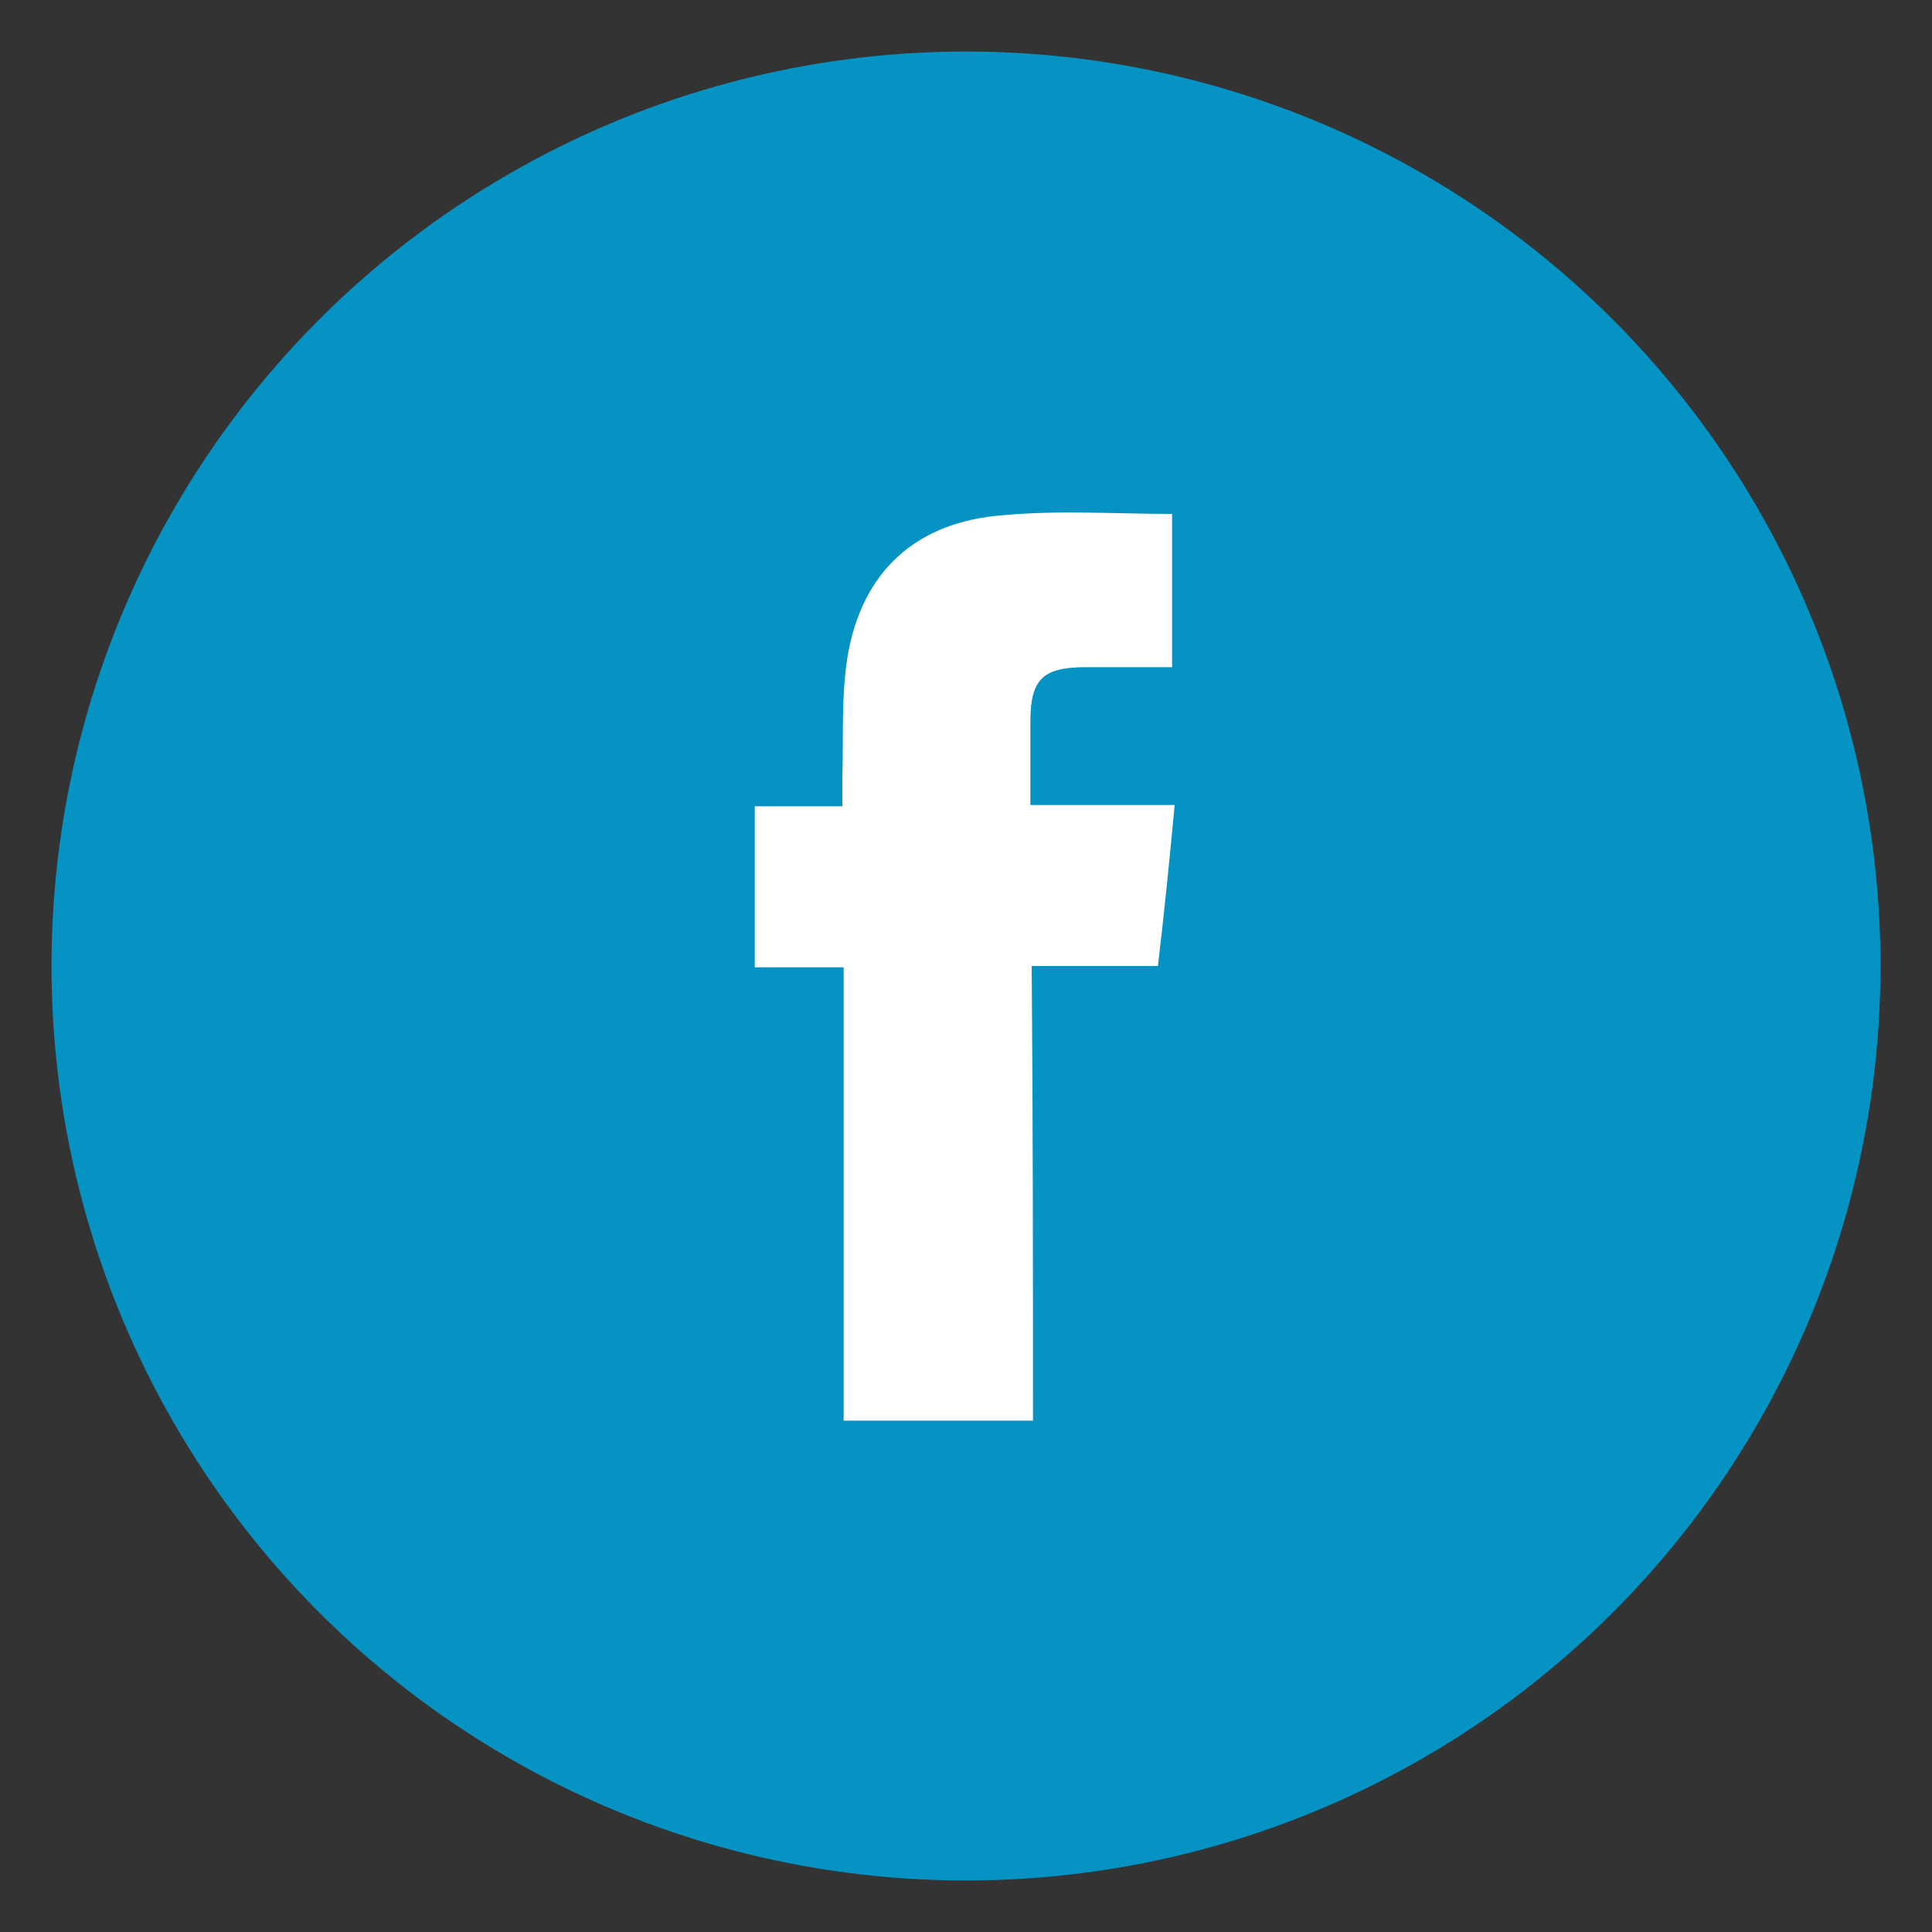 <?xml version="1.0" encoding="utf-8"?>
<!-- Generator: Adobe Illustrator 22.0.1, SVG Export Plug-In . SVG Version: 6.00 Build 0)  -->
<svg version="1.1" xmlns="http://www.w3.org/2000/svg" xmlns:xlink="http://www.w3.org/1999/xlink" x="0px" y="0px"
	 viewBox="0 0 150 150" style="enable-background:new 0 0 150 150;" xml:space="preserve">
<rect x="0" y="0" width="150" height="150" fill="#333333" stroke="none"/>
<style type="text/css">
	.st0{display:none;}
	.st1{display:inline;fill:#FFD046;}
	.st2{display:inline;}
	.st3{fill:none;stroke:#444A54;stroke-width:8;stroke-linecap:round;stroke-linejoin:round;stroke-miterlimit:10;}
	.st4{display:inline;fill:#F1813A;}
	.st5{fill:#8DB654;}
	.st6{fill:#6795CE;}
	.st7{fill:none;stroke:#6C6E70;stroke-width:5;stroke-linecap:round;stroke-linejoin:round;stroke-miterlimit:10;}
	.st8{fill:#444A54;}
	.st9{fill:#FFD046;}
	.st10{fill:#F1813A;}
	.st11{fill:#FFFFFF;stroke:#444A54;stroke-width:8;stroke-linecap:round;stroke-linejoin:round;stroke-miterlimit:10;}
	.st12{display:inline;fill:none;stroke:#444A54;stroke-width:8;stroke-linecap:round;stroke-linejoin:round;stroke-miterlimit:10;}
	.st13{display:inline;fill:#6C6E70;}
	.st14{display:inline;fill:#444A54;}
	.st15{display:inline;fill:#6795CE;}
	.st16{fill:#42CCFC;}
	.st17{fill:#FFFFFF;}
	.st18{fill:#DB3C2C;}
	.st19{fill:#0593C4;}
</style>
<g id="Mobile" class="st0">
	<rect x="51.7" y="26.3" class="st1" width="68.6" height="92.2"/>
	<g class="st2">
		<path class="st3" d="M118.9,147.8l-85.8,0.1c-1.7,0-3-1.3-3-3L30,6c0-1.7,1.3-3,3-3l85.8-0.1c1.7,0,3,1.3,3,3l0.2,138.9
			C121.9,146.4,120.5,147.8,118.9,147.8z"/>
		<line class="st3" x1="70" y1="132.6" x2="82" y2="132.5"/>
		<line class="st3" x1="31.2" y1="26.3" x2="120.6" y2="26.2"/>
		<line class="st3" x1="120.3" y1="118.5" x2="31.6" y2="118.6"/>
	</g>
</g>
<g id="DTH" class="st0">
	<path class="st4" d="M113.1,137.9c-10.8,6.6-14.8,9.6-28.4,9.6c-39.5,0-63.6-13.6-63.6-53.2c0-13.3,3.6-25.7,9.9-36.4L113.1,137.9z
		"/>
	<g class="st2">
		<circle class="st3" cx="86" cy="64" r="7.6"/>
		<path class="st3" d="M81.8,29c21.7,0.2,39.2,17.9,39,39.6"/>
		<path class="st3" d="M77.6,4c38,0.3,68.5,31.3,68.2,69.2"/>
		<path class="st3" d="M110.8,135.8c-10.6,6.5-23.1,10.2-36.4,10.2c-38.7,0-70.1-31.4-70.1-70.1c0-13,3.5-25.2,9.7-35.6L110.8,135.8
			z"/>
	</g>
</g>
<g id="Electricity" class="st0">
	<g class="st2">
		<path class="st5" d="M72.3,120.2l18.2,0c5.8,0,10.4-4.7,10.4-10.4v0l0.1-9.6c9.7-7.8,15.9-19.7,15.9-33.1
			c0-24.2-20.1-43.6-44.5-42.5"/>
		<g>
			<line class="st3" x1="74.3" y1="8.5" x2="74.3" y2="4"/>
			<line class="st3" x1="45.3" y1="16.6" x2="43.1" y2="12.7"/>
			<line class="st3" x1="24.3" y1="38.2" x2="20.4" y2="35.9"/>
			<line class="st3" x1="16.8" y1="67.3" x2="12.3" y2="67.3"/>
			<line class="st3" x1="25" y1="96.3" x2="21.1" y2="98.6"/>
			<line class="st3" x1="125.7" y1="95.2" x2="129.6" y2="97.4"/>
			<line class="st3" x1="133.2" y1="66" x2="137.7" y2="66"/>
			<line class="st3" x1="125" y1="37" x2="128.9" y2="34.7"/>
			<line class="st3" x1="103.5" y1="15.9" x2="105.7" y2="12.1"/>
			<path class="st3" d="M91.7,132.1l0,7.9c0,3.3-2.7,6-6,6l-22.9,0c-3.3,0-6-2.6-6-5.9l0-8L91.7,132.1z"/>
			<path class="st3" d="M116.9,67.2c0-24.2-20.1-43.6-44.5-42.5c-22.1,1-40.1,19.6-40.5,41.7c-0.2,13.7,6,26,15.9,33.9l-0.1,9.5v0
				c0,5.7,4.7,10.4,10.4,10.4l32.5,0c5.8,0,10.4-4.7,10.4-10.4v0l0.1-9.6C110.7,92.5,116.9,80.5,116.9,67.2z"/>
		</g>
	</g>
</g>
<g id="Datacard" class="st0">
	<g class="st2">
		<polyline class="st6" points="46.6,32.9 46.5,15.2 46.5,4.1 103.4,4 103.4,15.1 103.5,32.9 		"/>
		<path class="st3" d="M110.5,145.9L39.7,146c-5.3,0-9.6-4.3-9.6-9.5l-0.1-91c0-5.3,4.3-9.6,9.5-9.6l70.8-0.1c5.3,0,9.6,4.3,9.6,9.5
			l0.1,91C120,141.6,115.7,145.9,110.5,145.9z"/>
		<path class="st7" d="M118.7,58.7"/>
		<polyline class="st3" points="46.6,32.9 46.5,15.2 46.5,4.1 103.4,4 103.4,15.1 103.5,32.9 		"/>
		<circle class="st8" cx="75" cy="120.4" r="7.8"/>
	</g>
</g>
<g id="Landline" class="st0">
	<g class="st2">
		<g>
			<g>
				<g>
					<line class="st3" x1="79" y1="71.5" x2="84.2" y2="71.5"/>
					<line class="st3" x1="100.7" y1="71.5" x2="105.9" y2="71.5"/>
					<line class="st3" x1="122.4" y1="71.5" x2="127.6" y2="71.5"/>
					<line class="st3" x1="79" y1="86.6" x2="84.2" y2="86.6"/>
					<line class="st3" x1="100.7" y1="86.6" x2="105.9" y2="86.6"/>
					<line class="st3" x1="122.4" y1="86.6" x2="127.6" y2="86.6"/>
					<line class="st3" x1="79" y1="101.8" x2="84.2" y2="101.8"/>
					<line class="st3" x1="100.7" y1="101.8" x2="105.9" y2="101.8"/>
					<line class="st3" x1="122.4" y1="101.8" x2="127.6" y2="101.8"/>
				</g>
			</g>
			<g>
				<polyline class="st3" points="130.5,16.5 146,16.5 146,135.3 60.6,135.3 60.6,16.5 76.1,16.5 				"/>
			</g>
			<g>
				<rect x="76.1" y="11" class="st9" width="54.4" height="24.3"/>
				<rect x="76.1" y="11" class="st3" width="54.4" height="24.3"/>
			</g>
			<g>
				<path class="st9" d="M20.5,139C11.4,139,4,131.5,4,122.4v-20.6c0,0,2.8-19.2,2.8-24.6C6.8,70.4,4,52.8,4,52.8V27.6
					C4,18.5,11.4,11,20.5,11h5.5c9.1,0,16.5,7.4,16.5,16.5v25.2c0,0-2.8,17.6-2.8,24.4c0,5.5,2.8,24.6,2.8,24.6v20.6
					c0,9.1-7.4,16.5-16.5,16.5H20.5z"/>
				<path class="st3" d="M20.5,139C11.4,139,4,131.5,4,122.4v-20.6c0,0,2.8-19.2,2.8-24.6C6.8,70.4,4,52.8,4,52.8V27.6
					C4,18.5,11.4,11,20.5,11h5.5c9.1,0,16.5,7.4,16.5,16.5v25.2c0,0-2.8,17.6-2.8,24.4c0,5.5,2.8,24.6,2.8,24.6v20.6
					c0,9.1-7.4,16.5-16.5,16.5H20.5z"/>
			</g>
		</g>
	</g>
</g>
<g id="Layer_6" class="st0">
	<g class="st2">
		<path class="st10" d="M113.8,86.7v26.8c0,11-8.9,20-20,20H56.2c-11,0-20-8.9-20-20V86.7"/>
		<g>
			<g>
				<g>
					<path class="st3" d="M75,58.1"/>
					<path class="st3" d="M100.8,133.5H49.2c-7.2,0-13-5.8-13-13V41.2c0-7.2,5.8-13,13-13h51.5c7.2,0,13,5.8,13,13v79.2
						C113.8,127.7,107.9,133.5,100.8,133.5z"/>
					<path class="st3" d="M75,58.1"/>
					<g>
						<polyline class="st3" points="58,24.8 57.8,15.1 57.8,4 92,4 92,15 92.2,24.7 						"/>
					</g>
					<g>
						<polyline class="st3" points="54.6,136.4 54.6,146 95.4,146 95.4,136.4 						"/>
					</g>
				</g>
				<line class="st3" x1="36.2" y1="50.3" x2="48.6" y2="50.3"/>
				<line class="st3" x1="110.1" y1="50.3" x2="69.1" y2="50.3"/>
				<g>
					<line class="st3" x1="75" y1="24.5" x2="75" y2="19.7"/>
				</g>
			</g>
		</g>
	</g>
</g>
<g id="Giftcard" class="st0">
	<g class="st2">
		<rect x="16.5" y="98.8" class="st5" width="116.9" height="45.2"/>
		<g>
			<rect x="16.5" y="63.7" class="st3" width="116.9" height="82.3"/>
			<polyline class="st3" points="125.3,63.7 140.2,63.7 140.2,37.3 9.8,37.3 9.8,63.7 			"/>
			<g>
				<path class="st3" d="M92.2,36.2c4.1-0.8,8.6-3.3,12.3-7.4c6.6-7.5,8-17.2,2.9-21.6s-15.9-4.8-21.1,3.7
					c-3.1,5.1-8.4,22.8-11.3,22.8s-8.1-17.7-11.3-22.8c-5.3-8.5-16.1-8.1-21.1-3.7s-3.7,14.2,2.9,21.6c4.2,4.7,9.5,7.4,14.1,7.6"/>
			</g>
		</g>
		<line class="st3" x1="17" y1="64" x2="9.8" y2="64"/>
	</g>
</g>
<g id="Offer" class="st0">
	<g class="st2">
		<path class="st6" d="M26.8,118.5L140.4,9.3c0,0,11.1,7.7,2.8,24.3c-8.3,16.5-5.3,37.2-5.3,37.2l-73.6,73.7c0,0-5.9,1.6-19.8-8.3
			S26.8,118.5,26.8,118.5z"/>
		<g>
			<g>
				<g>
					<path class="st3" d="M138.8,62.1c0.4,4.1,0.2,8.2-2.7,11.1l-69.6,69.6c-4.3,4.3-11.2,4.3-15.4,0L6.9,98.6
						c-4.3-4.3-4.3-11.2,0-15.4l69.9-69.9c2.7-2.7,6.6-3.1,10.5-2.8c7.1,0.4,21.7-1.4,28.3-4.1c8.5-3.4,18.1-3.8,24.9,2.9l0,0
						c7.1,7.1,5.7,17,2.1,26C140,41.6,138.2,55.4,138.8,62.1z"/>
				</g>
				<circle class="st3" cx="113.8" cy="36" r="8.7"/>
			</g>
		</g>
	</g>
</g>
<g id="Wallet" class="st0">
	<g class="st2">
		<path class="st10" d="M58.7,132.8H18.9c-8.2,0-14.9-6.7-14.9-14.9V32.1c0-8.2,6.7-14.9,14.9-14.9h39.8"/>
		<g>
			<g>
				<path class="st3" d="M136,97.8v20.1c0,8.2-6.7,14.9-14.9,14.9H18.9c-8.2,0-14.9-6.7-14.9-14.9V32.1c0-8.2,6.7-14.9,14.9-14.9
					h102.2c8.2,0,14.9,6.7,14.9,14.9v21.8"/>
				<path class="st3" d="M144.1,93.2H80.7c-3.2,0-5.9-2.6-5.9-5.9V62.6c0-3.2,2.6-5.9,5.9-5.9h63.4c1.1,0,1.9,0.9,1.9,1.9v32.6
					C146,92.4,145.1,93.2,144.1,93.2z"/>
			</g>
		</g>
		<line class="st3" x1="108.1" y1="75" x2="95.4" y2="75"/>
	</g>
</g>
<g id="User" class="st0">
	<g class="st2">
		<g>
			<path class="st6" d="M139,146v-23.5c0-13.1-10.7-23.7-23.7-23.7H75V146H139z"/>
			<path class="st6" d="M75,4c20,0,36.3,16.2,36.3,36.3S95,76.6,75,76.6"/>
		</g>
		<g>
			<g>
				<g>
					<path class="st3" d="M11,146v-23.5c0-13.1,10.7-23.7,23.7-23.7h80.5c13.1,0,23.7,10.7,23.7,23.7V146H11z"/>
				</g>
				<circle class="st3" cx="75" cy="40.3" r="36.3"/>
			</g>
		</g>
	</g>
</g>
<g id="Electricity_1_" class="st0">
	<g class="st2">
		<path class="st9" d="M135.4,106.8h-31.1v-87h31.1c5,0,9,4,9,9v69C144.4,102.7,140.4,106.8,135.4,106.8z"/>
		<path class="st3" d="M138,106.8H70.7c-4.4,0-8-3.6-8-8V28.7c0-4.4,3.6-8,8-8H138c4.4,0,8,3.6,8,8v70.1
			C146,103.2,142.4,106.8,138,106.8z"/>
		<path class="st3" d="M27.1,91.9h-1.3C13.8,91.9,4,82.1,4,70.1V46.3c0-0.6,0.4-1,1-1h42.9c0.6,0,1,0.4,1,1v23.8
			C48.9,82.1,39.1,91.9,27.1,91.9z"/>
		<circle class="st11" cx="104.3" cy="63.7" r="28.5"/>
		<path class="st3" d="M26.5,91.9v9.5c0,15.9,12.9,28.8,28.8,28.8h74.1"/>
		<line class="st3" x1="141.9" y1="130.2" x2="146" y2="130.2"/>
		<g>
			<line class="st3" x1="16.4" y1="45.3" x2="16.4" y2="26.1"/>
			<line class="st3" x1="36.5" y1="45.3" x2="36.5" y2="26.1"/>
		</g>
		<g>
			<line class="st3" x1="94" y1="59.9" x2="94" y2="67.5"/>
			<line class="st3" x1="114.7" y1="59.9" x2="114.7" y2="67.5"/>
		</g>
		<g>
			<line class="st3" x1="75.9" y1="63.7" x2="82.9" y2="63.7"/>
			<line class="st3" x1="125.8" y1="63.7" x2="132.7" y2="63.7"/>
		</g>
	</g>
</g>
<g id="Layer_15" class="st0">
	<g class="st2">
		<polygon class="st6" points="62.1,48.4 22.8,48.4 17.4,19.2 28.1,19.2 38.8,30 55.3,23.4 57.1,19.2 67.5,19.2 		"/>
		<polygon class="st6" points="77.7,90.5 73,132.8 107.7,132.8 127.7,130.9 123.3,90.5 		"/>
		<g>
			<path class="st3" d="M101.8,132.7c9.9,0.4,25.9-1.9,25.9-1.9s-3.2-12.7-4.4-25.7c-1.2-13,1.1-28.6,1.1-28.6l5.4,7.5
				c9.2,0.7,16.1-7.7,16.1-7.7s-3.7-7-8.1-14.9s-8.5-9.6-8.5-9.6L115,44.7c-3.4,1.1-13.2,1.2-13.2,1.2h-3.2c0,0-9.5-0.1-12.8-1.2
				l-14.4,7.1c0,0-4.1,1.8-8.5,9.6s-8.1,14.9-8.1,14.9s6.9,8.4,16.1,7.7l5.4-7.5c0,0,2.3,15.6,1.1,28.6s-4.4,25.7-4.4,25.7
				s16,2.2,25.9,1.9H101.8z"/>
			<path class="st3" d="M86.4,45.3c0,0,4.3,9.5,14.6,9.5s14-10.1,14-10.1"/>
			<path class="st3" d="M69,105.6c-6.1,1.5-14.5,2.8-24.8,2.5h-3c-24.2,0.6-37.3-7-37.3-7l19.3-42.4V52c-2.6-4-2.8-15.7-3-19.4
				C20.1,29,17,19.5,17,19.5l9.7-2.2c0,0,3.4,11.9,16,11.9s16-11.9,16-11.9l9.7,2.2c0,0-3.1,9.5-3.3,13.2c-0.2,3-0.3,11.5-1.8,16.7"
				/>
			<line class="st3" x1="23.3" y1="62.7" x2="51.4" y2="62.7"/>
			<line class="st3" x1="23.3" y1="49.3" x2="62.5" y2="49.3"/>
			<line class="st3" x1="33.4" y1="62.7" x2="29" y2="81.6"/>
		</g>
	</g>
</g>
<g id="Layer_16" class="st0">
	<g class="st2">
		<rect x="4" y="103.9" class="st5" width="46.3" height="37.2"/>
		<rect x="89.6" y="8.9" class="st5" width="25" height="32"/>
		<g>
			<g>
				<path class="st3" d="M76.5,141.1h54.4c6.6,0,12-5.4,12-12V52.9c0-6.6-5.4-12-12-12H76.5c-6.6,0-12,5.4-12,12v76.2
					C64.5,135.7,69.9,141.1,76.5,141.1z"/>
				<rect x="4" y="80" class="st3" width="46.3" height="61.2"/>
				<polyline class="st3" points="43,79.8 43,61.4 6.5,61.4 6.5,79.8 				"/>
				<path class="st3" d="M40.1,61.4V33.9c0,0,0-12.7-15.3-17.2s-14.1,8-14.1,8v36.7"/>
				<path class="st3" d="M27.7,34.6c-2.3-0.8-4.4-2-5.8-3.9"/>
				<g>
					<line class="st3" x1="124" y1="62.6" x2="124" y2="95.1"/>
					<line class="st3" x1="124" y1="106.1" x2="124" y2="119.4"/>
				</g>
				<polyline class="st3" points="114.7,40.9 114.7,8.9 90.1,8.9 90.1,40.9 				"/>
				<path class="st3" d="M114.7,23.5c0,0,13.1-0.5,20.1,0c3.7,0.3,11.2,1.7,11.2,10"/>
			</g>
		</g>
	</g>
</g>
<g id="Layer_17" class="st0">
	<path class="st4" d="M88.4,22.3c0,0-2.7,0.6-4,3.3c-1.3,2.7-2.6,7.8-1.3,7.8c1.3,0,42.6-0.7,42.6-0.7s8.4,1,8.1-3.1
		s-1.4-7.4-7.9-7.4S88.4,22.3,88.4,22.3z"/>
	<path class="st4" d="M21.4,100.6c0,0-6.2-0.2-3,7.9s5.5,16.1,27.4,16.1s39.8-0.2,39.8-0.2s12.2-0.8,14.6-14.2
		c2.4-13.4,2-9.7-3.7-9.7C90.8,100.6,21.4,100.6,21.4,100.6z"/>
	<polyline class="st12" points="130.7,92.6 126.1,124.6 100.7,124.6 	"/>
	<polyline class="st12" points="78.9,44.7 137.2,44.7 135.4,57.3 	"/>
	<polygon class="st12" points="146,44.7 70.1,44.7 73.5,33.4 142.7,33.4 	"/>
	<polyline class="st12" points="80.4,33.1 86,22.3 130.1,22.3 135.7,33.1 	"/>
	<polyline class="st12" points="102.2,62.2 141.5,62.2 137.6,90.2 113.1,90.2 	"/>
	<path class="st12" d="M37.3,27c0,0-6,3,0,9s-2.7,8.7-2.7,8.7"/>
	<path class="st12" d="M58.5,24.5c0,0-6,3,0,9s-2.7,8.7-2.7,8.7"/>
	<line class="st12" x1="4" y1="100.6" x2="115.1" y2="100.6"/>
	<path class="st12" d="M43.8,62.1c0,0,3.4-6.3,8.3-4.5s5.9,9.5,12.7,2.1c6.8-7.4,10.8-4.7,12.5,2.4c1.7,7.1,3.1,6.6,10.2,5.4
		c7.1-1.2,8.8,4.9,8.9,8.2"/>
	<path class="st12" d="M78.5,89.5L64.1,75.4c0,0-6.1,7.9-3.1,14.1"/>
	<path class="st12" d="M90,89.5c0-3.1,2.5-5.6,5.6-5.6c3.1,0,5.6,2.5,5.6,5.6"/>
	<path class="st12" d="M23.1,88.6c-1.8-2.4-2.9-5.4-2.9-8.7c0-7.9,6.4-14.4,14.4-14.4s14.4,6.4,14.4,14.4c0,3.3-1.1,6.3-2.9,8.7"/>
	<path class="st13" d="M37.3,73.1c0,1.5-1.8,4.4-2.7,4.4c-0.7,0-2.7-2.9-2.7-4.4s1.2-2.7,2.7-2.7C36,70.4,37.3,71.6,37.3,73.1z"/>
	<path class="st14" d="M27.5,77.1c1.5,0,4.4,1.8,4.4,2.7c0,0.7-2.9,2.7-4.4,2.7c-1.5,0-2.7-1.2-2.7-2.7C24.8,78.3,26,77.1,27.5,77.1
		z"/>
	<path class="st14" d="M31.5,86.8c0-1.5,1.8-4.4,2.7-4.4c0.7,0,2.7,2.9,2.7,4.4s-1.2,2.7-2.7,2.7C32.7,89.5,31.5,88.3,31.5,86.8z"/>
	<path class="st14" d="M41.3,82.8c-1.5,0-4.4-1.8-4.4-2.7c0-0.7,2.9-2.7,4.4-2.7c1.5,0,2.7,1.2,2.7,2.7C44,81.6,42.8,82.8,41.3,82.8
		z"/>
	<path class="st12" d="M103.2,101.5l-4.2,12c-2.3,6.7-8.6,11.2-15.7,11.2H35.8c-7.1,0-13.4-4.5-15.7-11.2l-4.5-12.9"/>
</g>
<g id="Layer_18" class="st0">
	<g class="st2">
		<polygon class="st5" points="114.6,143.5 28.1,143.5 22.7,99.9 122.2,99.9 		"/>
		<g>
			<path class="st3" d="M122.2,70.4l-3.9,63.1c-0.4,6.9-6.1,12.2-13,12.2H37.7c-6.9,0-12.5-5.3-13-12.2l-3.9-63.1c0,0,4,3.2,11,3.2
				s7.8-4.7,13.6-4.2c5.8,0.5,7,5,11.1,5.3c4.1,0.3,10.4-5.6,15.9-5.4c5.5,0.2,7.7,4.7,11.8,4.5c3.7-0.2,9.2-5.4,13.4-4.5
				c4.2,0.9,6.9,4.8,12,4.8S117.5,70,122.2,70.4z"/>
			<line class="st3" x1="33.8" y1="109.5" x2="51" y2="109.5"/>
			<line class="st3" x1="33.8" y1="119.9" x2="56.4" y2="119.9"/>
			<line class="st3" x1="33.8" y1="130.3" x2="61.8" y2="130.3"/>
			<line class="st3" x1="71.5" y1="130.3" x2="75.7" y2="130.3"/>
			<path class="st3" d="M81.5,73.2c0,0,7.9-32.2,20-50.4s13.7-17.9,19.7-18.4s9,11.9,8.8,20.2c-0.1,5.7-4.3,30-9.3,45.8"/>
			<path class="st3" d="M95.8,64.6c0,0,0.8-4.5,6.3-5.2c5.4-0.7,8.3,1.9,11.6-4.2"/>
			<path class="st3" d="M101.3,46.9c0,0,0.8-4.5,6.3-5.2c5.4-0.7,8.3,1.9,11.6-4.2"/>
			<path class="st3" d="M106.8,29.1c0,0,0.8-4,5.7-4.7c4.9-0.7,7.5,1.7,10.5-3.8"/>
			<path class="st3" d="M20.8,70.4c0,0-5.7-14.5,12.6-16.9c0,0,11.1-11.4,19.6-3s7.6,23.1,7.6,23.1"/>
			<path class="st3" d="M20.8,45.2c0,0,9.6,0.8,12.6,8.3"/>
			<path class="st3" d="M36.9,50.6c0,0-5.3-9.3,1.6-12.6c0,0-3.5-6.5,0-10.6s8.9-3.7,8.9-3.7S44,11.4,54.8,11.6
				c0,0,4.2-9.1,10.7-3.9c0,0,7.2-3.5,10.2,4.5c0,0,8.3,0.7,10.4,8.4c0,0,7.9,5.2,8.7,14.5"/>
			<path class="st3" d="M64.3,35.3c0,0,1.9,4.1-0.5,6.8c-2.4,2.8-5.9,6.6-3,15.2s3.6,13,3.6,13"/>
			<path class="st3" d="M80.9,30.6c0,0-1.5,5.3,1.5,6.1s6.8,2.7,9,6.2"/>
			<path class="st3" d="M81.3,30.8l-19,4.4c-0.5,0.1-1.1-0.2-1.2-0.8L60,29.8c-0.1-0.5,0.2-1.1,0.8-1.2l19-4.4
				c0.5-0.1,1.1,0.2,1.2,0.8l1.1,4.6C82.2,30.2,81.9,30.7,81.3,30.8z"/>
			<path class="st3" d="M63,60.5c0,0,6.6,1.5,12.6-2s8-5,10.8-4.8"/>
		</g>
	</g>
</g>
<g id="Layer_19" class="st0">
	<path class="st15" d="M9.9,102.1V116h24c0,0,7.1-5.4,13.7,1.3c6.6,6.7,5.1,8.7,5.1,8.7l11,1.9l36.8-0.6c0,0,0.4-14.5,16.5-13.7
		l5.5,4l17.6-1.5v-13.9H9.9z"/>
	<g class="st2">
		<g>
			<path class="st3" d="M30.5,119.1H11.5v-42c0-11.6,9.4-21,21-21h97c6.7,0,12.2,5.4,12.2,12.2v50.8h-19.1"/>
			<path class="st3" d="M25.9,131h-16C6.7,131,4,128.3,4,125v0c0-3.3,2.7-5.9,5.9-5.9"/>
			<line class="st3" x1="100.1" y1="131" x2="54.3" y2="131"/>
			<path class="st3" d="M140.1,119.1c3.3,0,5.9,2.7,5.9,5.9v0c0,3.3-2.7,5.9-5.9,5.9h-11.7"/>
			<circle class="st3" cx="39.7" cy="130.3" r="13.7"/>
			<circle class="st3" cx="39.7" cy="130.3" r="4.2"/>
			<circle class="st3" cx="114.2" cy="130.3" r="13.7"/>
			<circle class="st3" cx="114.2" cy="130.3" r="4.2"/>
			<line class="st3" x1="133.3" y1="106.9" x2="133.3" y2="110.2"/>
			<path class="st3" d="M110.4,94.2h-81c-2.8,0-5-2.2-5-5V78.5c0-6.1,4.9-11,11-11h75c2.8,0,5,2.2,5,5v16.7
				C115.4,92,113.2,94.2,110.4,94.2z"/>
			<path class="st3" d="M140.5,94.2H135c-3.1,0-5.5-2.5-5.5-5.5V73c0-3.1,2.5-5.5,5.5-5.5h5.5"/>
			<line class="st3" x1="44.1" y1="67.5" x2="44.1" y2="93.3"/>
			<line class="st3" x1="69.2" y1="67.5" x2="69.2" y2="93.3"/>
			<line class="st3" x1="95" y1="67.5" x2="95" y2="93.3"/>
		</g>
		<path class="st3" d="M98.9,34.3c9,4.7,16.4,11.9,21.3,20.8"/>
		<path class="st3" d="M29.7,56.2c4.6-8.8,11.6-16.1,20.2-21"/>
		<path class="st6" d="M93.2,24.7c0,13.7-18.7,22.2-18.7,22.2s-18.7-7-18.7-22.2C55.8,14.3,64.2,6,74.5,6S93.2,14.3,93.2,24.7z"/>
		<circle class="st3" cx="74.5" cy="23.5" r="6.9"/>
		<path class="st3" d="M104.7,37.7c0,0-5.5,9.4-9.7,10.7c-4.2,1.3,14.6,1.9,14.6,1.9l3.7-5"/>
		<path class="st3" d="M37.9,44.7c0,0,9,3.2,12.3,3.8c3.3,0.6,5.9-2.2,5.6-3.1c-0.3-1-7.8-9-7.8-9"/>
		<path class="st3" d="M93.2,24.7c0,13.7-18.7,22.2-18.7,22.2s-18.7-7-18.7-22.2C55.8,14.3,64.2,6,74.5,6S93.2,14.3,93.2,24.7z"/>
	</g>
</g>
<g id="Bus" class="st0">
	<g class="st2">
		<path class="st6" d="M127.2,123.9H22.8c-1.1,0-2-0.9-2-2V93.6c0-1.1,0.9-2,2-2h104.3c1.1,0,2,0.9,2,2v28.4
			C129.2,123,128.3,123.9,127.2,123.9z"/>
		<path class="st3" d="M123.3,123.5H26.7c-3.3,0-6-2.7-6-6V21.3c0-3.3,2.7-6,6-6h96.6c3.3,0,6,2.7,6,6v96.1
			C129.3,120.8,126.6,123.5,123.3,123.5z"/>
		<line class="st3" x1="23" y1="34.3" x2="127" y2="34.3"/>
		<line class="st3" x1="23" y1="74.9" x2="127" y2="74.9"/>
		<line class="st3" x1="69.8" y1="24.7" x2="80.2" y2="24.7"/>
		<line class="st3" x1="69.8" y1="98.3" x2="80.2" y2="98.3"/>
		<g>
			<circle class="st3" cx="45.8" cy="98.3" r="6.7"/>
			<circle class="st3" cx="104.2" cy="98.3" r="6.7"/>
		</g>
		<path class="st3" d="M41.3,138.7L41.3,138.7c-3.8,0-6.9-3.1-6.9-6.9v-8.3h13.8v8.3C48.2,135.6,45.1,138.7,41.3,138.7z"/>
		<path class="st3" d="M107,138.7L107,138.7c-3.8,0-6.9-3.1-6.9-6.9v-8.3h13.8v8.3C113.9,135.6,110.8,138.7,107,138.7z"/>
		<path class="st3" d="M140.8,58.5L140.8,58.5c-2.9,0-5.2-2.3-5.2-5.2v-9.1c0-2.9,2.3-5.2,5.2-5.2h0c2.9,0,5.2,2.3,5.2,5.2v9.1
			C146,56.1,143.7,58.5,140.8,58.5z"/>
		<path class="st3" d="M9.2,58.5L9.2,58.5c-2.9,0-5.2-2.3-5.2-5.2v-9.1C4,41.4,6.3,39,9.2,39h0c2.9,0,5.2,2.3,5.2,5.2v9.1
			C14.4,56.1,12,58.5,9.2,58.5z"/>
		<path class="st3" d="M129.3,29.7c0,0,11.5-2.7,11.5,9.4"/>
		<path class="st3" d="M20.8,29.7c0,0-11.5-2.7-11.5,9.4"/>
	</g>
</g>
<g id="Layer_21" class="st0">
	<g class="st2">
		<path class="st10" d="M18.7,107.3c0,0-9.2-0.2-4.4,11.7s8.1,23.8,40.4,23.8s58.7-0.2,58.7-0.2s17.9-1.2,21.5-21s2.9-14.3-5.4-14.3
			S18.7,107.3,18.7,107.3z"/>
		<path class="st3" d="M49,15.8c0,0-8.8,4.4,0,13.2s-3.9,12.8-3.9,12.8"/>
		<path class="st3" d="M112.6,15.8c0,0-8.8,4.4,0,13.2s-3.9,12.8-3.9,12.8"/>
		<path class="st3" d="M80.3,7.2c0,0-8.8,4.4,0,13.2s-3.9,12.8-3.9,12.8"/>
		<line class="st3" x1="4" y1="107.3" x2="146" y2="107.3"/>
		<path class="st3" d="M51.8,57.8c0,0,4.9-9.2,12.3-6.7c7.3,2.6,8.7,14.1,18.8,3.1s15.9-6.9,18.4,3.6c2.6,10.4,4.6,9.7,15,8
			s13,7.2,13.1,12.1"/>
		<path class="st3" d="M103,98.2L81.7,77.4c0,0-9,11.6-4.6,20.8"/>
		<path class="st3" d="M119.8,98.2c0-4.6,3.7-8.2,8.2-8.2c4.6,0,8.2,3.7,8.2,8.2"/>
		<path class="st3" d="M21.3,96.8c-2.7-3.6-4.3-8-4.3-12.8c0-11.7,9.5-21.2,21.2-21.2S59.3,72.3,59.3,84c0,4.8-1.6,9.2-4.3,12.8"/>
		<path class="st8" d="M42.1,74c0,2.2-2.7,6.5-4,6.5c-1,0-4-4.3-4-6.5s1.8-4,4-4S42.1,71.8,42.1,74z"/>
		<path class="st8" d="M27.7,79.9c2.2,0,6.5,2.7,6.5,4c0,1-4.3,4-6.5,4s-4-1.8-4-4C23.8,81.7,25.5,79.9,27.7,79.9z"/>
		<path class="st8" d="M33.6,94.3c0-2.2,2.7-6.5,4-6.5c1,0,4,4.3,4,6.5s-1.8,4-4,4C35.4,98.2,33.6,96.5,33.6,94.3z"/>
		<path class="st8" d="M48,88.3c-2.2,0-6.5-2.7-6.5-4c0-1,4.3-4,6.5-4s4,1.8,4,4C52,86.6,50.2,88.3,48,88.3z"/>
		<path class="st3" d="M139.3,108.6l-6.1,17.7c-3.4,9.9-12.8,16.5-23.2,16.5H40c-10.5,0-19.8-6.6-23.2-16.5l-6.6-19"/>
	</g>
</g>
<g id="Layer_22" class="st0">
	<g class="st2">
		<path class="st3" d="M21.8,57.6c0,0-6-15.2,13.2-17.8c0,0,11.7-12,20.6-3.1s8,24.3,8,24.3"/>
		<path class="st3" d="M21.8,31.1c0,0,10.1,0.9,13.2,8.7"/>
		<path class="st3" d="M72.5,17.9c0,0,2,4.3-0.6,7.2c-2.6,2.9-8.5,5.2-5.5,14.3"/>
		<path class="st3" d="M90,12.9c0,0-1.6,5.5,1.6,6.4c3.1,0.9,7.2,2.8,9.4,6.5"/>
		<path class="st3" d="M90.9,13.3l-20.1,3.3c-0.6,0.1-1.2-0.3-1.3-0.9l-1.3-7.1C68,8,68.4,7.4,69.1,7.3L89.2,4
			c0.6-0.1,1.2,0.3,1.3,0.9l1.3,7.1C91.9,12.6,91.5,13.2,90.9,13.3z"/>
		<polygon class="st5" points="121.2,143.7 30.2,143.7 24.5,97.9 129.1,97.9 		"/>
		<g>
			<path class="st3" d="M129.1,66.9l-4.1,66.3c-0.4,7.2-6.4,12.8-13.6,12.8H40.3c-7.2,0-13.2-5.6-13.6-12.8l-4.1-66.3
				c0,0,4.2,3.3,11.5,3.3s8.3-4.9,14.3-4.5s7.4,5.3,11.7,5.6c4.3,0.3,10.9-5.8,16.7-5.6c5.8,0.2,8.1,4.9,12.4,4.7
				c3.9-0.2,9.7-5.7,14.1-4.7s7.3,5.1,12.6,5.1S124.2,66.5,129.1,66.9z"/>
			<line class="st3" x1="36.2" y1="108" x2="54.3" y2="108"/>
			<line class="st3" x1="36.2" y1="118.9" x2="59.9" y2="118.9"/>
			<line class="st3" x1="36.2" y1="129.9" x2="65.6" y2="129.9"/>
			<line class="st3" x1="75.8" y1="129.9" x2="80.2" y2="129.9"/>
		</g>
		<polyline class="st3" points="72.4,59.1 72.4,43.1 120,43.1 120,59.1 		"/>
		<line class="st3" x1="100.6" y1="47" x2="100.6" y2="53.3"/>
	</g>
</g>
<g id="Twitter" class="st0">
	<g class="st2">
		<circle class="st16" cx="75" cy="75" r="71"/>
		<g>
			<path class="st17" d="M39.8,97.8c7.6,0.4,14.4-1.4,20.3-5.7c-2.6-1.2-5.4-2.1-7.8-3.6c-2.5-1.5-4.1-4-5-6.8
				c2-0.1,3.8-0.2,5.7-0.3c-6.7-2.7-10.6-7.2-11-14.5c2,0.5,3.9,1,6.2,1.6c-6.5-7.6-7.8-14-4-19.6C52,57.9,61.9,63,73.9,63.9
				c0.3-2.7,0.1-5.2,0.8-7.5c2.8-10.1,15.2-13.9,23.2-7.3c1.4,1.2,2.6,1.3,4.1,0.7c2.1-0.8,4.2-1.6,6.8-2.1
				c-1.7,2.3-3.5,4.7-5.4,7.2c2.1-0.5,4.2-1,6.3-1.5c0.1,0.1,0.2,0.3,0.4,0.4c-1.7,1.7-3.3,3.6-5.2,5.2c-1.2,1-1.6,2-1.6,3.5
				c-0.2,19.9-13.7,36.8-32.8,40.8c-10.1,2.1-19.9,0.8-29.1-4.2c-0.5-0.3-0.9-0.5-1.4-0.8C40.1,98.2,40,98,39.8,97.8z"/>
		</g>
	</g>
</g>
<g id="Google__x2B_" class="st0">
	<g class="st2">
		<circle class="st18" cx="75" cy="75" r="71"/>
		<g>
			<path class="st17" d="M78.2,79.8c-0.6-0.5-1.3-1-1.9-1.5c-1.3-1-2.6-2-3.7-3.2c-1.8-1.7-1.8-2.5,0-4.4c0.6-0.6,1.2-1.1,1.9-1.7
				c0.7-0.6,1.5-1.3,2.2-2c3.3-3.4,4.5-7.4,3.8-11.9c-0.4-2.5-1.3-4.7-2.7-6.6c3-0.7,4.8-3.2,6-4.9l0.7-1.2l-1.7-1.3h-0.5
				c-1.9,0-3.9,0-5.8,0c-4.7,0-9.6-0.1-14.4,0.1c-5.8,0.2-10.3,2.3-13.4,6.2c-3.8,4.7-4.6,10.3-2.4,16.2c2.1,5.5,6.5,8.6,13.5,9.4
				c0.3,0,0.6,0.1,0.9,0.1c-0.5,2.1-0.3,4,0.7,5.9c-4.1,0.2-8.9,0.8-13.4,3.3c-4.6,2.6-7.1,6.7-7.2,11.9c-0.1,4.8,2.4,8.6,7,11
				c4.7,2.4,9.5,3.6,14.4,3.6c4.2,0,8.5-0.9,12.8-2.6c6.8-2.8,10.2-8,9.7-15C84.4,85.6,81,82.2,78.2,79.8z M70.2,60.4l0,0.4
				c0,0.4,0,1-0.1,1.5c-0.3,2-1.3,3.6-2.7,4.5c-1.5,0.9-3.3,1-5.3,0.3c-2.9-1-5.3-3.7-6.5-7.2c-1.2-3.5-1-7.1,0.6-9.7
				c1.2-1.9,2.9-2.9,4.8-2.9c1.1,0,2.2,0.3,3.3,1C67.8,50.3,70.1,54.9,70.2,60.4z M75.2,94.7c-0.4,2.3-1.7,4.3-3.8,5.4
				c-5.5,3-10.9,3.1-16,0.4c-2.9-1.6-4.6-4.1-4.7-6.9c-0.1-2.9,1.5-5.5,4.4-7.3c2.5-1.5,5.1-2.2,7.8-2.2c0.1,0,0.3,0,0.4,0h0
				c4.2,0.1,7.3,1.3,9.7,3.8C74.8,89.7,75.6,92.2,75.2,94.7z"/>
			<polygon class="st17" points="100.6,50.7 100.6,42.2 93.4,42.2 93.4,50.8 84.8,50.8 84.8,58 93.4,58 93.4,66.6 100.7,66.6 
				100.7,58 109.3,58 109.3,50.7 			"/>
		</g>
	</g>
</g>
<g id="Facebook">
	<circle class="st19" cx="75" cy="75" r="71"/>
	<g>
		<path class="st17" d="M80.2,110.3c-5.1,0-9.8,0-14.7,0c0-11.7,0-23.4,0-35.2c-2.4,0-4.5,0-6.9,0c0-4.2,0-8.3,0-12.5
			c2.2,0,4.4,0,6.8,0c0-0.8,0-1.5,0-2.2c0.1-3.1-0.1-6.3,0.4-9.4c1.1-6.6,5.3-10.5,12.1-11c4.3-0.4,8.7-0.1,13.1-0.1
			c0,3.9,0,7.8,0,11.9c-2.2,0-4.5,0-6.7,0c-3.3,0-4.3,0.9-4.3,4.2c0,2.1,0,4.2,0,6.5c3.7,0,7.3,0,11.2,0c-0.4,4.3-0.8,8.3-1.3,12.5
			c-3.3,0-6.5,0-9.8,0C80.2,86.8,80.2,98.5,80.2,110.3z"/>
	</g>
</g>
</svg>
